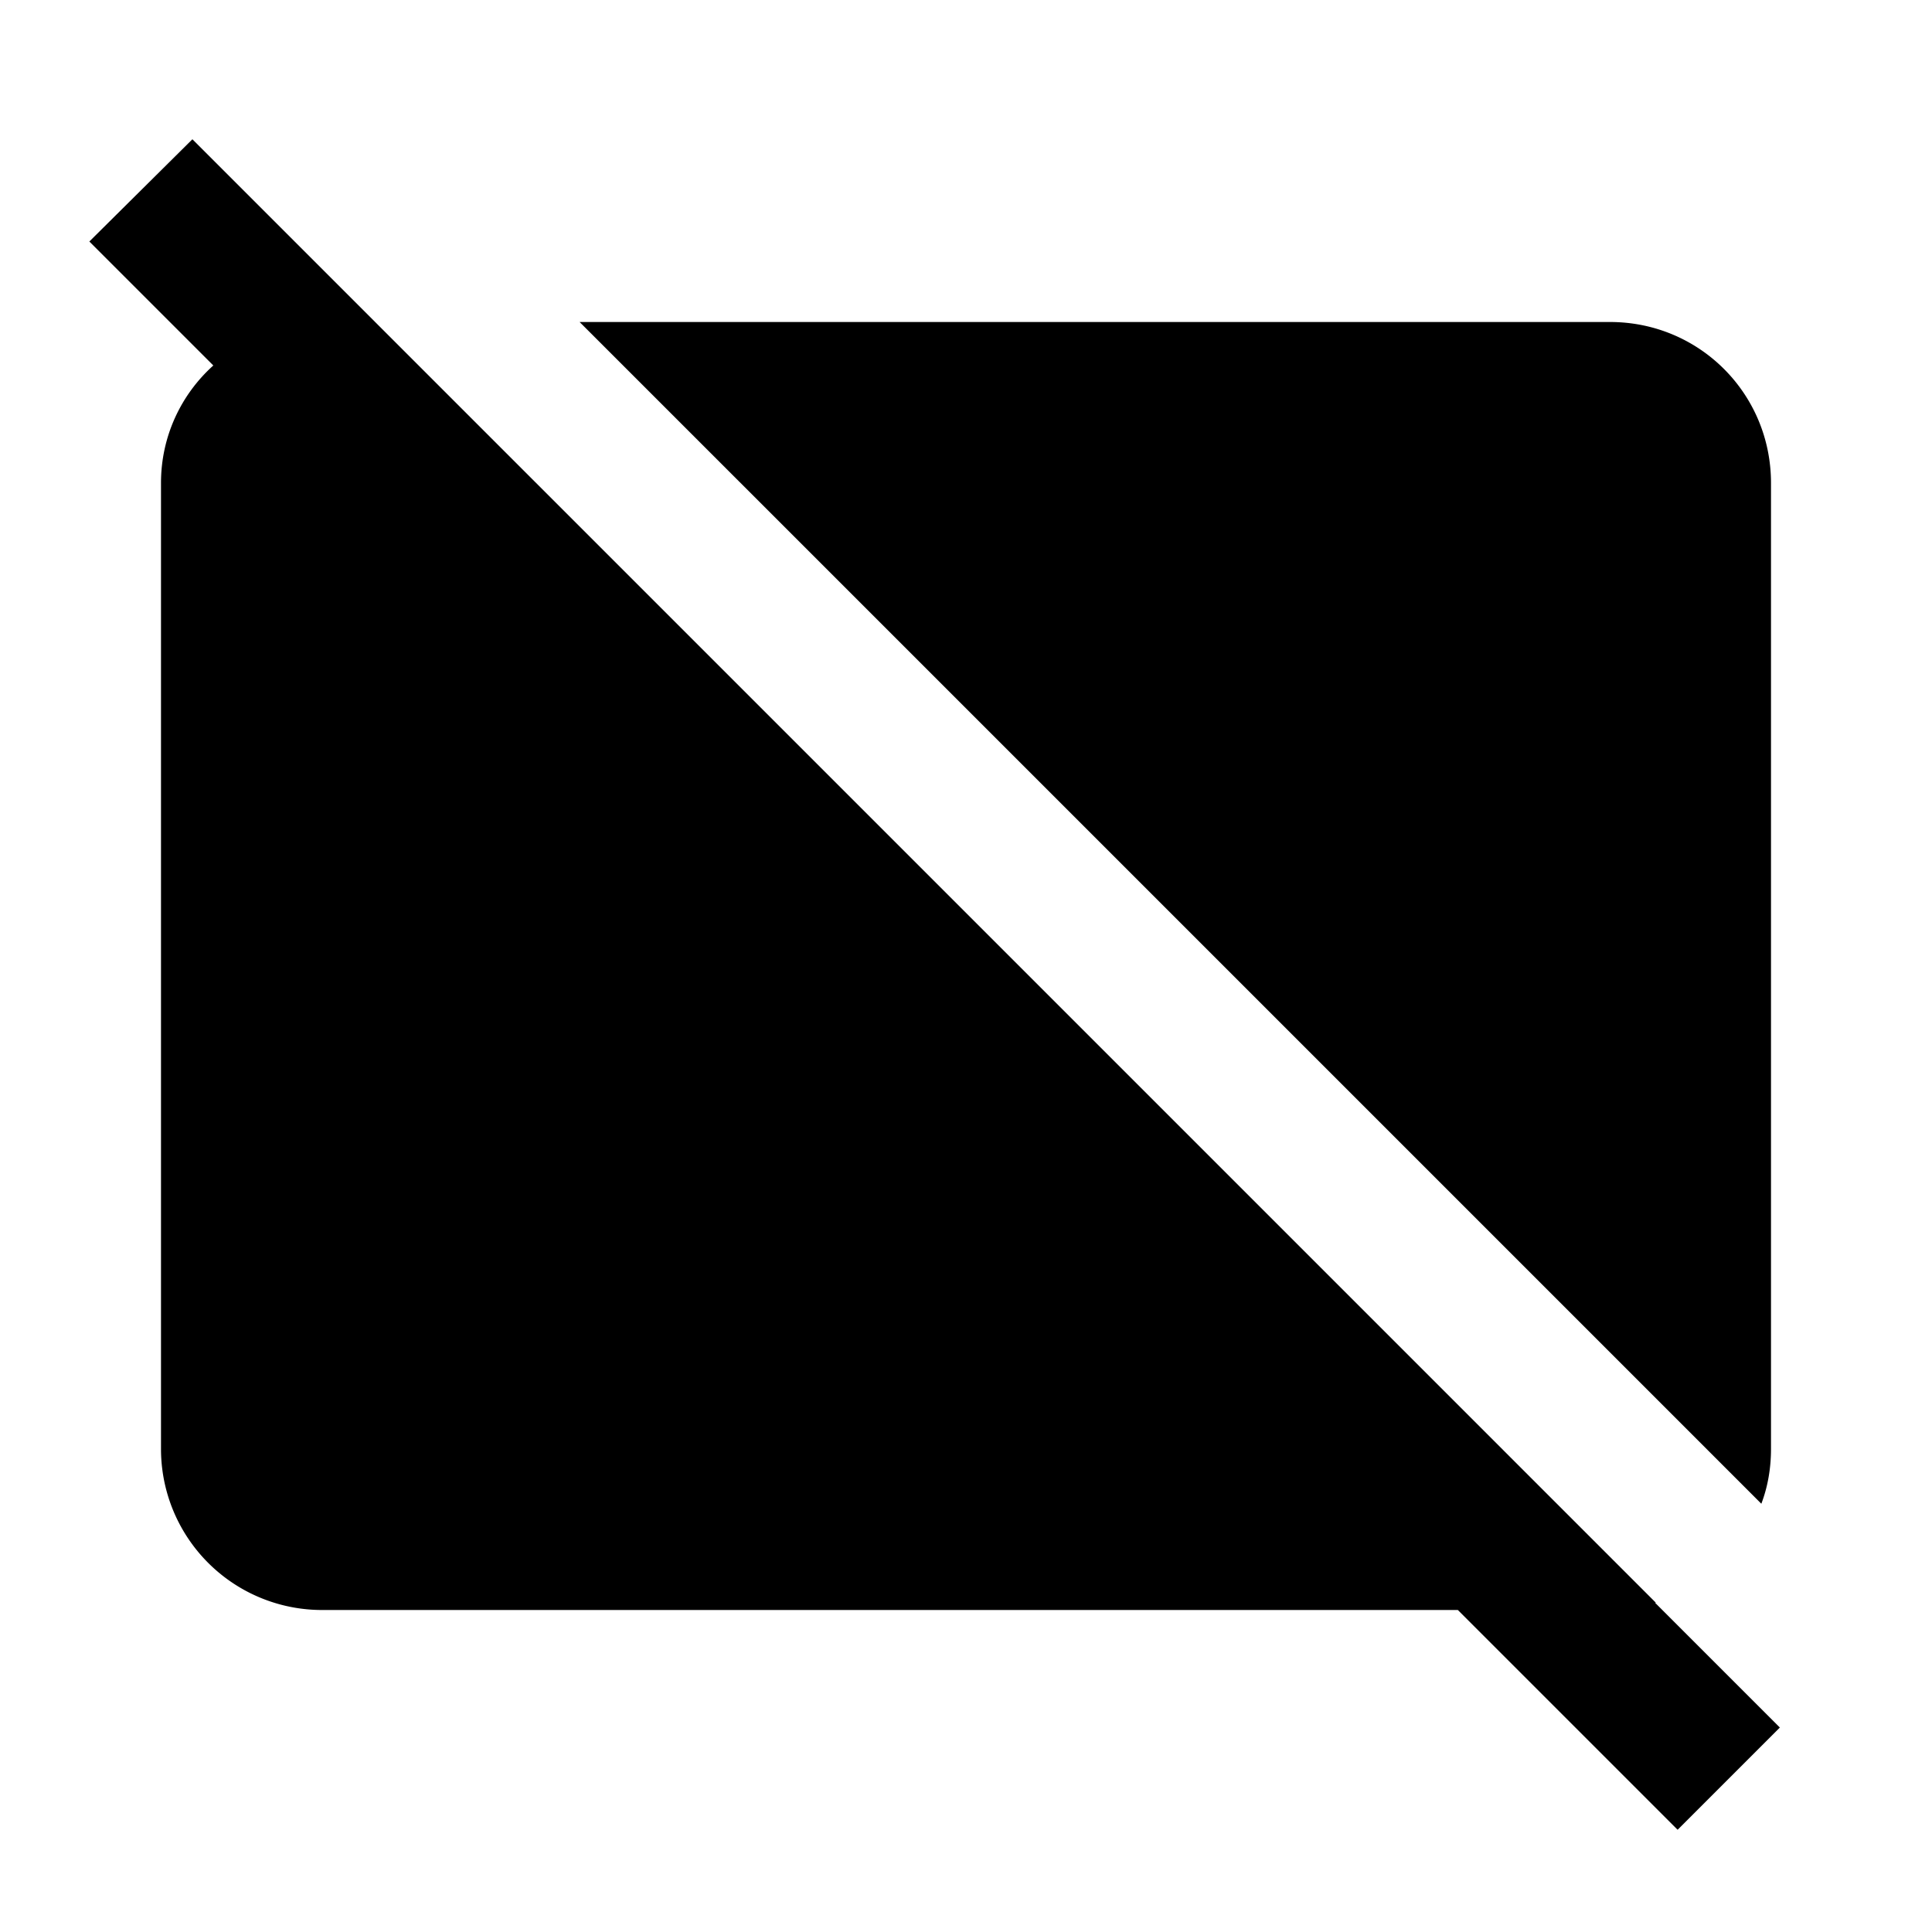 <svg xmlns="http://www.w3.org/2000/svg" viewBox="0 0 24 24"><path d="M21.88 18.68 7.2 4H20c1.11 0 2 .89 2 2v12c0 .24-.04.47-.12.68m-1.32 1.23h.01L2.39 1.73 1.11 3l1.54 1.54C2.25 4.9 2 5.42 2 6v12a2 2 0 0 0 2 2h14.11l2.73 2.73 1.27-1.27-1.55-1.55Z"/></svg>